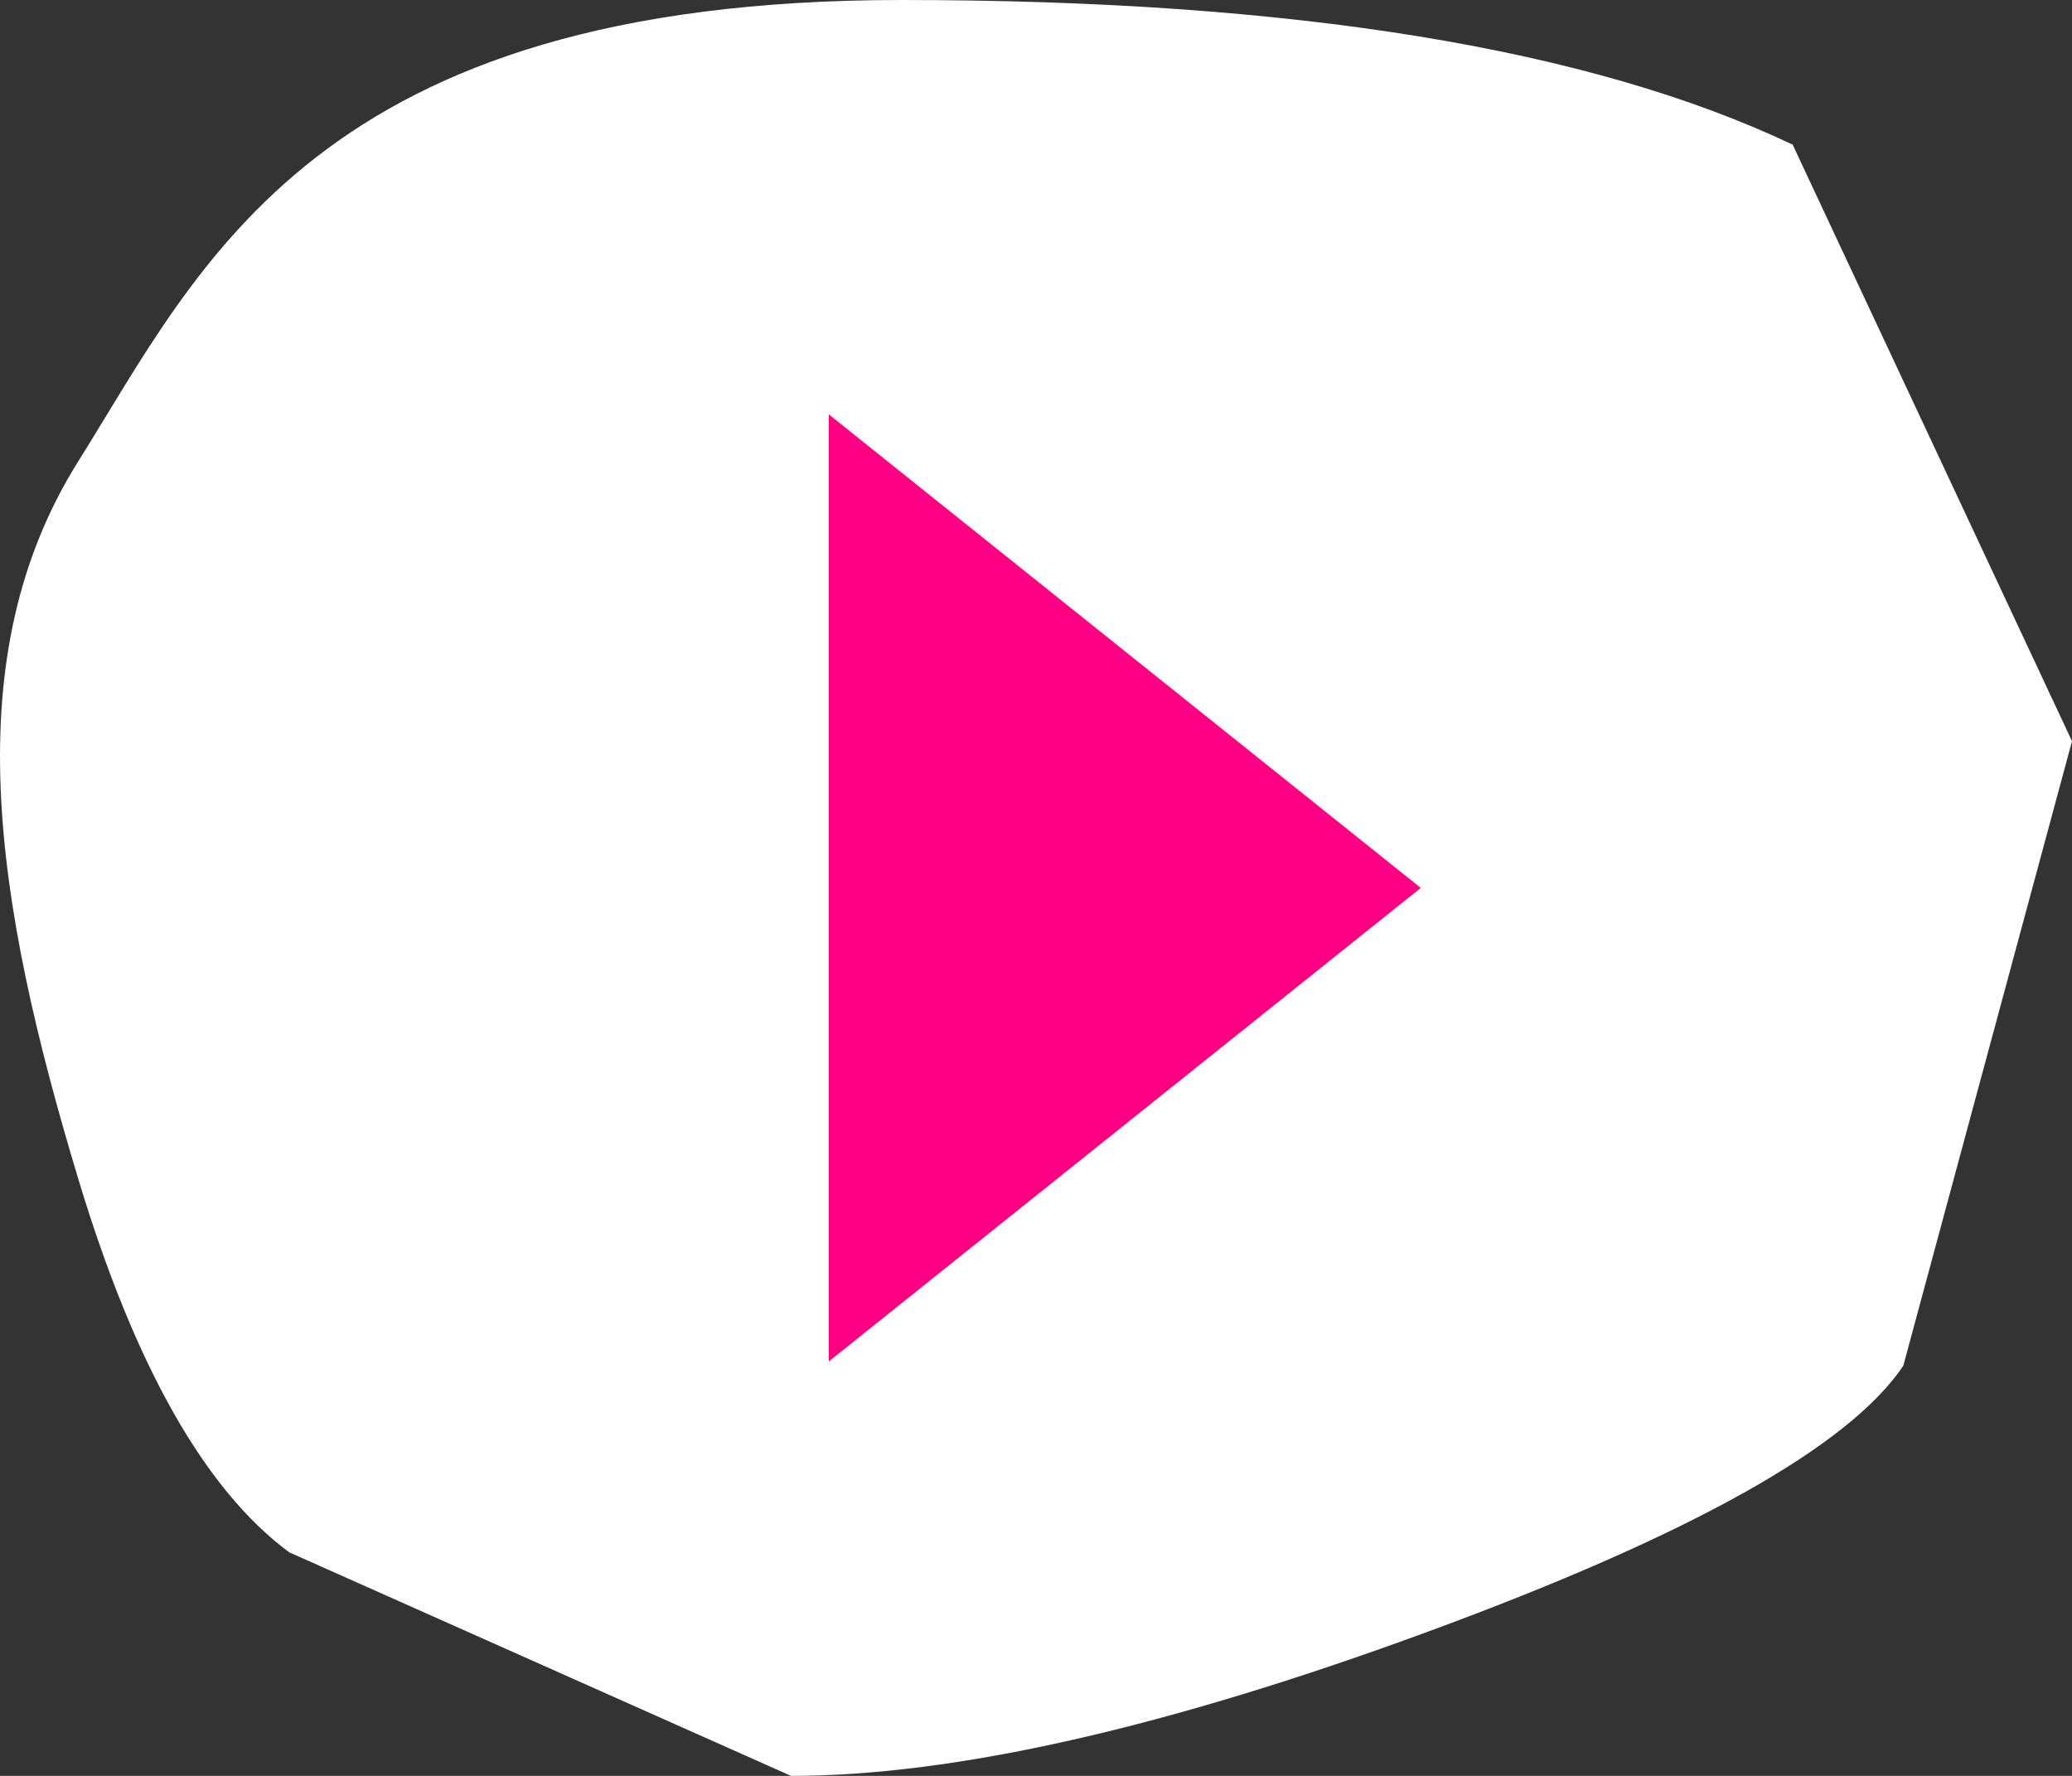 <?xml version="1.0" encoding="UTF-8" standalone="no"?>
<svg width="35px" height="30px" viewBox="0 0 35 30" version="1.1" xmlns="http://www.w3.org/2000/svg" xmlns:xlink="http://www.w3.org/1999/xlink">
    <rect x="0" y="0" width="35" height="30" fill="#333333" stroke="none"/>
    <!-- Generator: Sketch 50.2 (55047) - http://www.bohemiancoding.com/sketch -->
    <title>Group 22</title>
    <desc>Created with Sketch.</desc>
    <defs></defs>
    <g id="Page-1" stroke="none" stroke-width="1" fill="none" fill-rule="evenodd">
        <g id="Group-22">
            <g id="Group-27">
                <path d="M13.362,0 L4.885,3.777 C3.461,4.831 2.273,6.931 1.324,10.079 C-0.101,14.8 -0.751,18.905 1.324,22.21 C3.399,25.515 5.327,30 15.228,30 C21.828,30 26.846,29.186 30.281,27.557 L35,17.479 L32.15,6.928 C31.236,5.566 28.565,4.071 24.139,2.443 C19.713,0.814 16.121,0 13.362,0 Z" id="Path-6-Copy-7" fill="#FFFFFF" transform="translate(17.5, 15) scale(1, -1) translate(-17.5, -15) "></path>
                <polygon id="Triangle-2" fill="#FF0082" transform="translate(19, 15) rotate(90) translate(-19, -15) " points="19 10 27 20 11 20"></polygon>
            </g>
        </g>
    </g>
</svg>